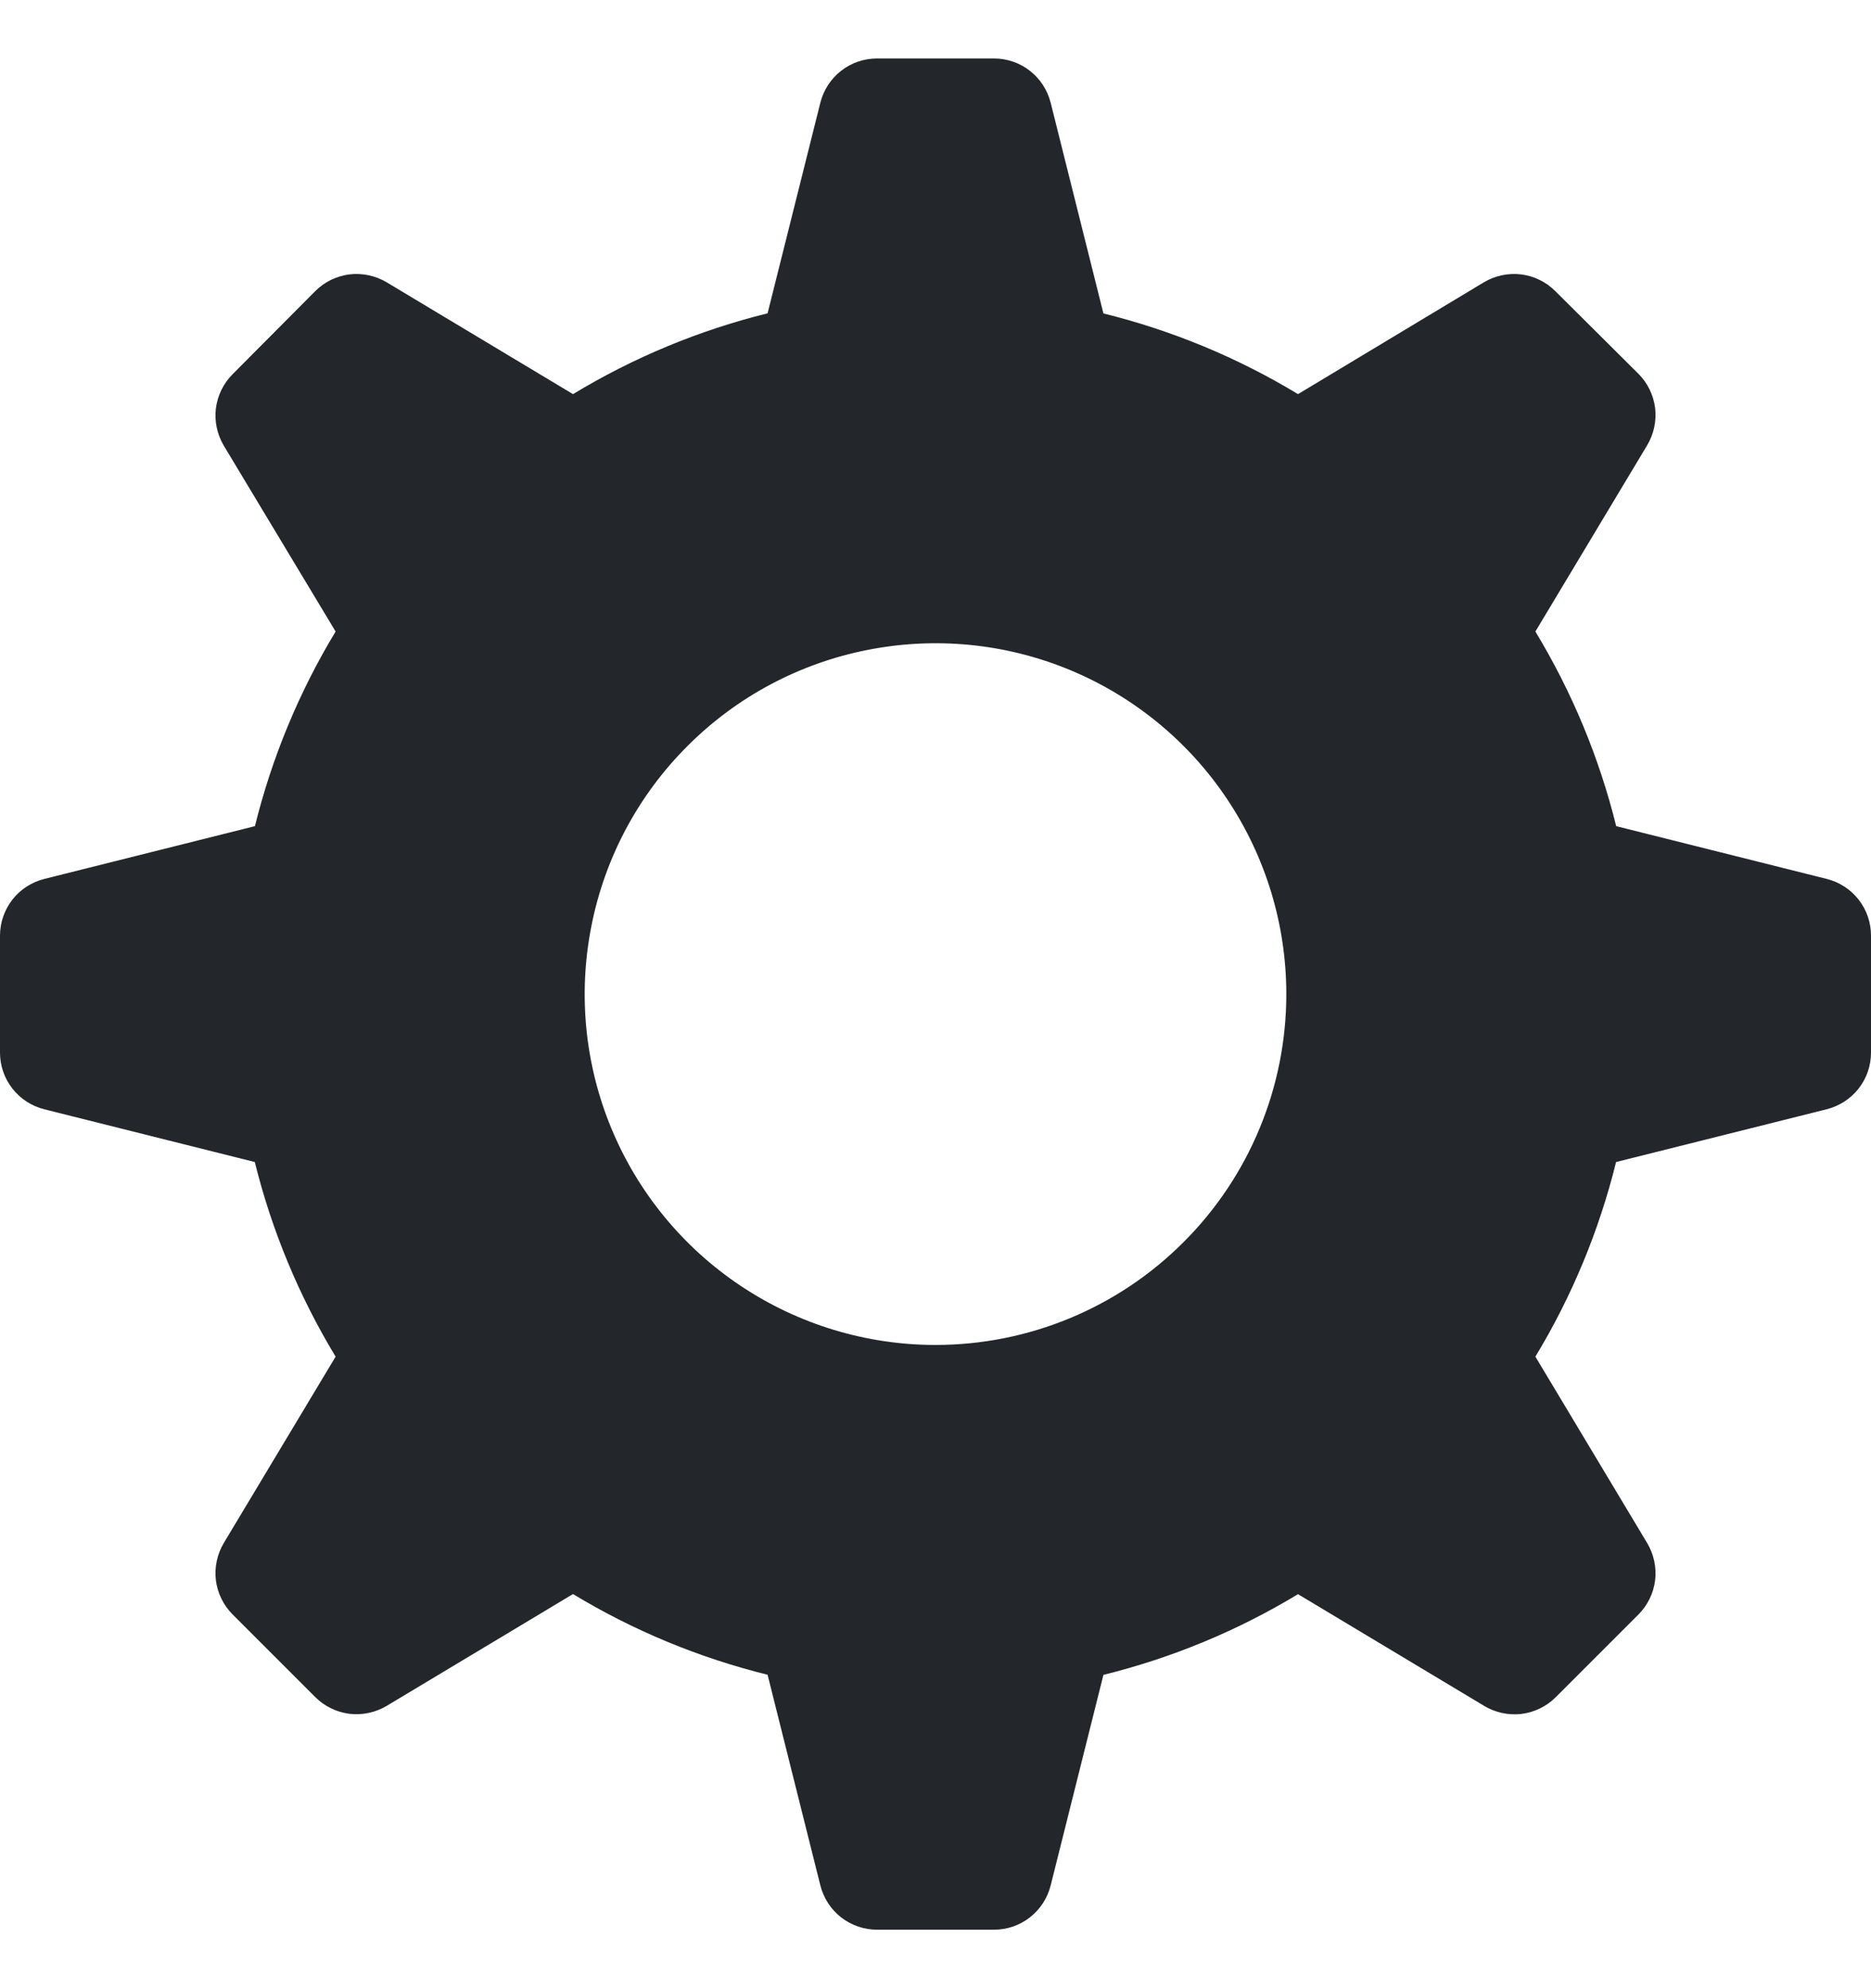 <svg xmlns="http://www.w3.org/2000/svg" width="16" height="17" viewBox="0 0 16 17" fill="none">
<g clip-path="url(#clip0_804_74469)">
    <path d="M15.621 7.515L13.821 7.064C13.676 6.478 13.443 5.917 13.13 5.4L14.086 3.807C14.143 3.711 14.167 3.599 14.154 3.489C14.14 3.378 14.09 3.275 14.011 3.196L13.3 2.489C13.221 2.41 13.118 2.36 13.007 2.346C12.897 2.333 12.785 2.357 12.689 2.414L11.1 3.37C10.583 3.057 10.022 2.825 9.436 2.68L8.985 0.879C8.958 0.771 8.896 0.675 8.808 0.606C8.72 0.537 8.612 0.5 8.5 0.5H7.5C7.388 0.5 7.28 0.537 7.192 0.606C7.104 0.675 7.042 0.771 7.015 0.879L6.564 2.679C5.978 2.824 5.417 3.057 4.9 3.37L3.307 2.414C3.211 2.357 3.099 2.333 2.989 2.346C2.878 2.36 2.775 2.41 2.696 2.489L1.989 3.2C1.91 3.279 1.86 3.382 1.846 3.493C1.833 3.603 1.857 3.715 1.914 3.811L2.87 5.4C2.557 5.917 2.325 6.478 2.18 7.064L0.38 7.515C0.272 7.542 0.175 7.604 0.106 7.692C0.038 7.78 8.63129e-05 7.888 0 8L0 9C3.08115e-05 9.112 0.037 9.22 0.106 9.308C0.175 9.396 0.271 9.458 0.379 9.485L2.179 9.936C2.324 10.522 2.557 11.083 2.87 11.6L1.914 13.193C1.857 13.289 1.833 13.401 1.846 13.511C1.86 13.622 1.91 13.725 1.989 13.804L2.696 14.511C2.775 14.59 2.878 14.64 2.989 14.654C3.099 14.667 3.211 14.643 3.307 14.586L4.9 13.63C5.417 13.943 5.978 14.175 6.564 14.32L7.015 16.12C7.042 16.228 7.104 16.325 7.192 16.394C7.28 16.462 7.388 16.5 7.5 16.5H8.5C8.612 16.5 8.72 16.463 8.808 16.394C8.896 16.325 8.958 16.229 8.985 16.121L9.436 14.321C10.022 14.176 10.583 13.944 11.1 13.631L12.693 14.587C12.789 14.644 12.901 14.668 13.011 14.655C13.122 14.641 13.225 14.591 13.304 14.512L14.011 13.805C14.09 13.726 14.14 13.623 14.154 13.512C14.167 13.402 14.143 13.29 14.086 13.194L13.13 11.6C13.443 11.083 13.675 10.522 13.82 9.936L15.62 9.485C15.728 9.458 15.825 9.396 15.894 9.308C15.963 9.22 16 9.112 16 9V8C16 7.888 15.963 7.78 15.894 7.692C15.825 7.604 15.729 7.542 15.621 7.515ZM8 11.5C7.407 11.5 6.827 11.324 6.333 10.994C5.84 10.665 5.455 10.196 5.228 9.648C5.001 9.1 4.942 8.497 5.058 7.915C5.173 7.333 5.459 6.798 5.879 6.379C6.298 5.959 6.833 5.673 7.415 5.558C7.997 5.442 8.6 5.501 9.148 5.728C9.696 5.955 10.165 6.34 10.494 6.833C10.824 7.327 11 7.907 11 8.5C11 9.296 10.684 10.059 10.121 10.621C9.559 11.184 8.796 11.5 8 11.5Z" fill="#23272C"/>
</g>
    <defs>
        <clipPath id="clip0_804_74469">
            <rect width="16" height="16" fill="white" transform="translate(0 0.5)"/>
        </clipPath>
    </defs>
</svg>

